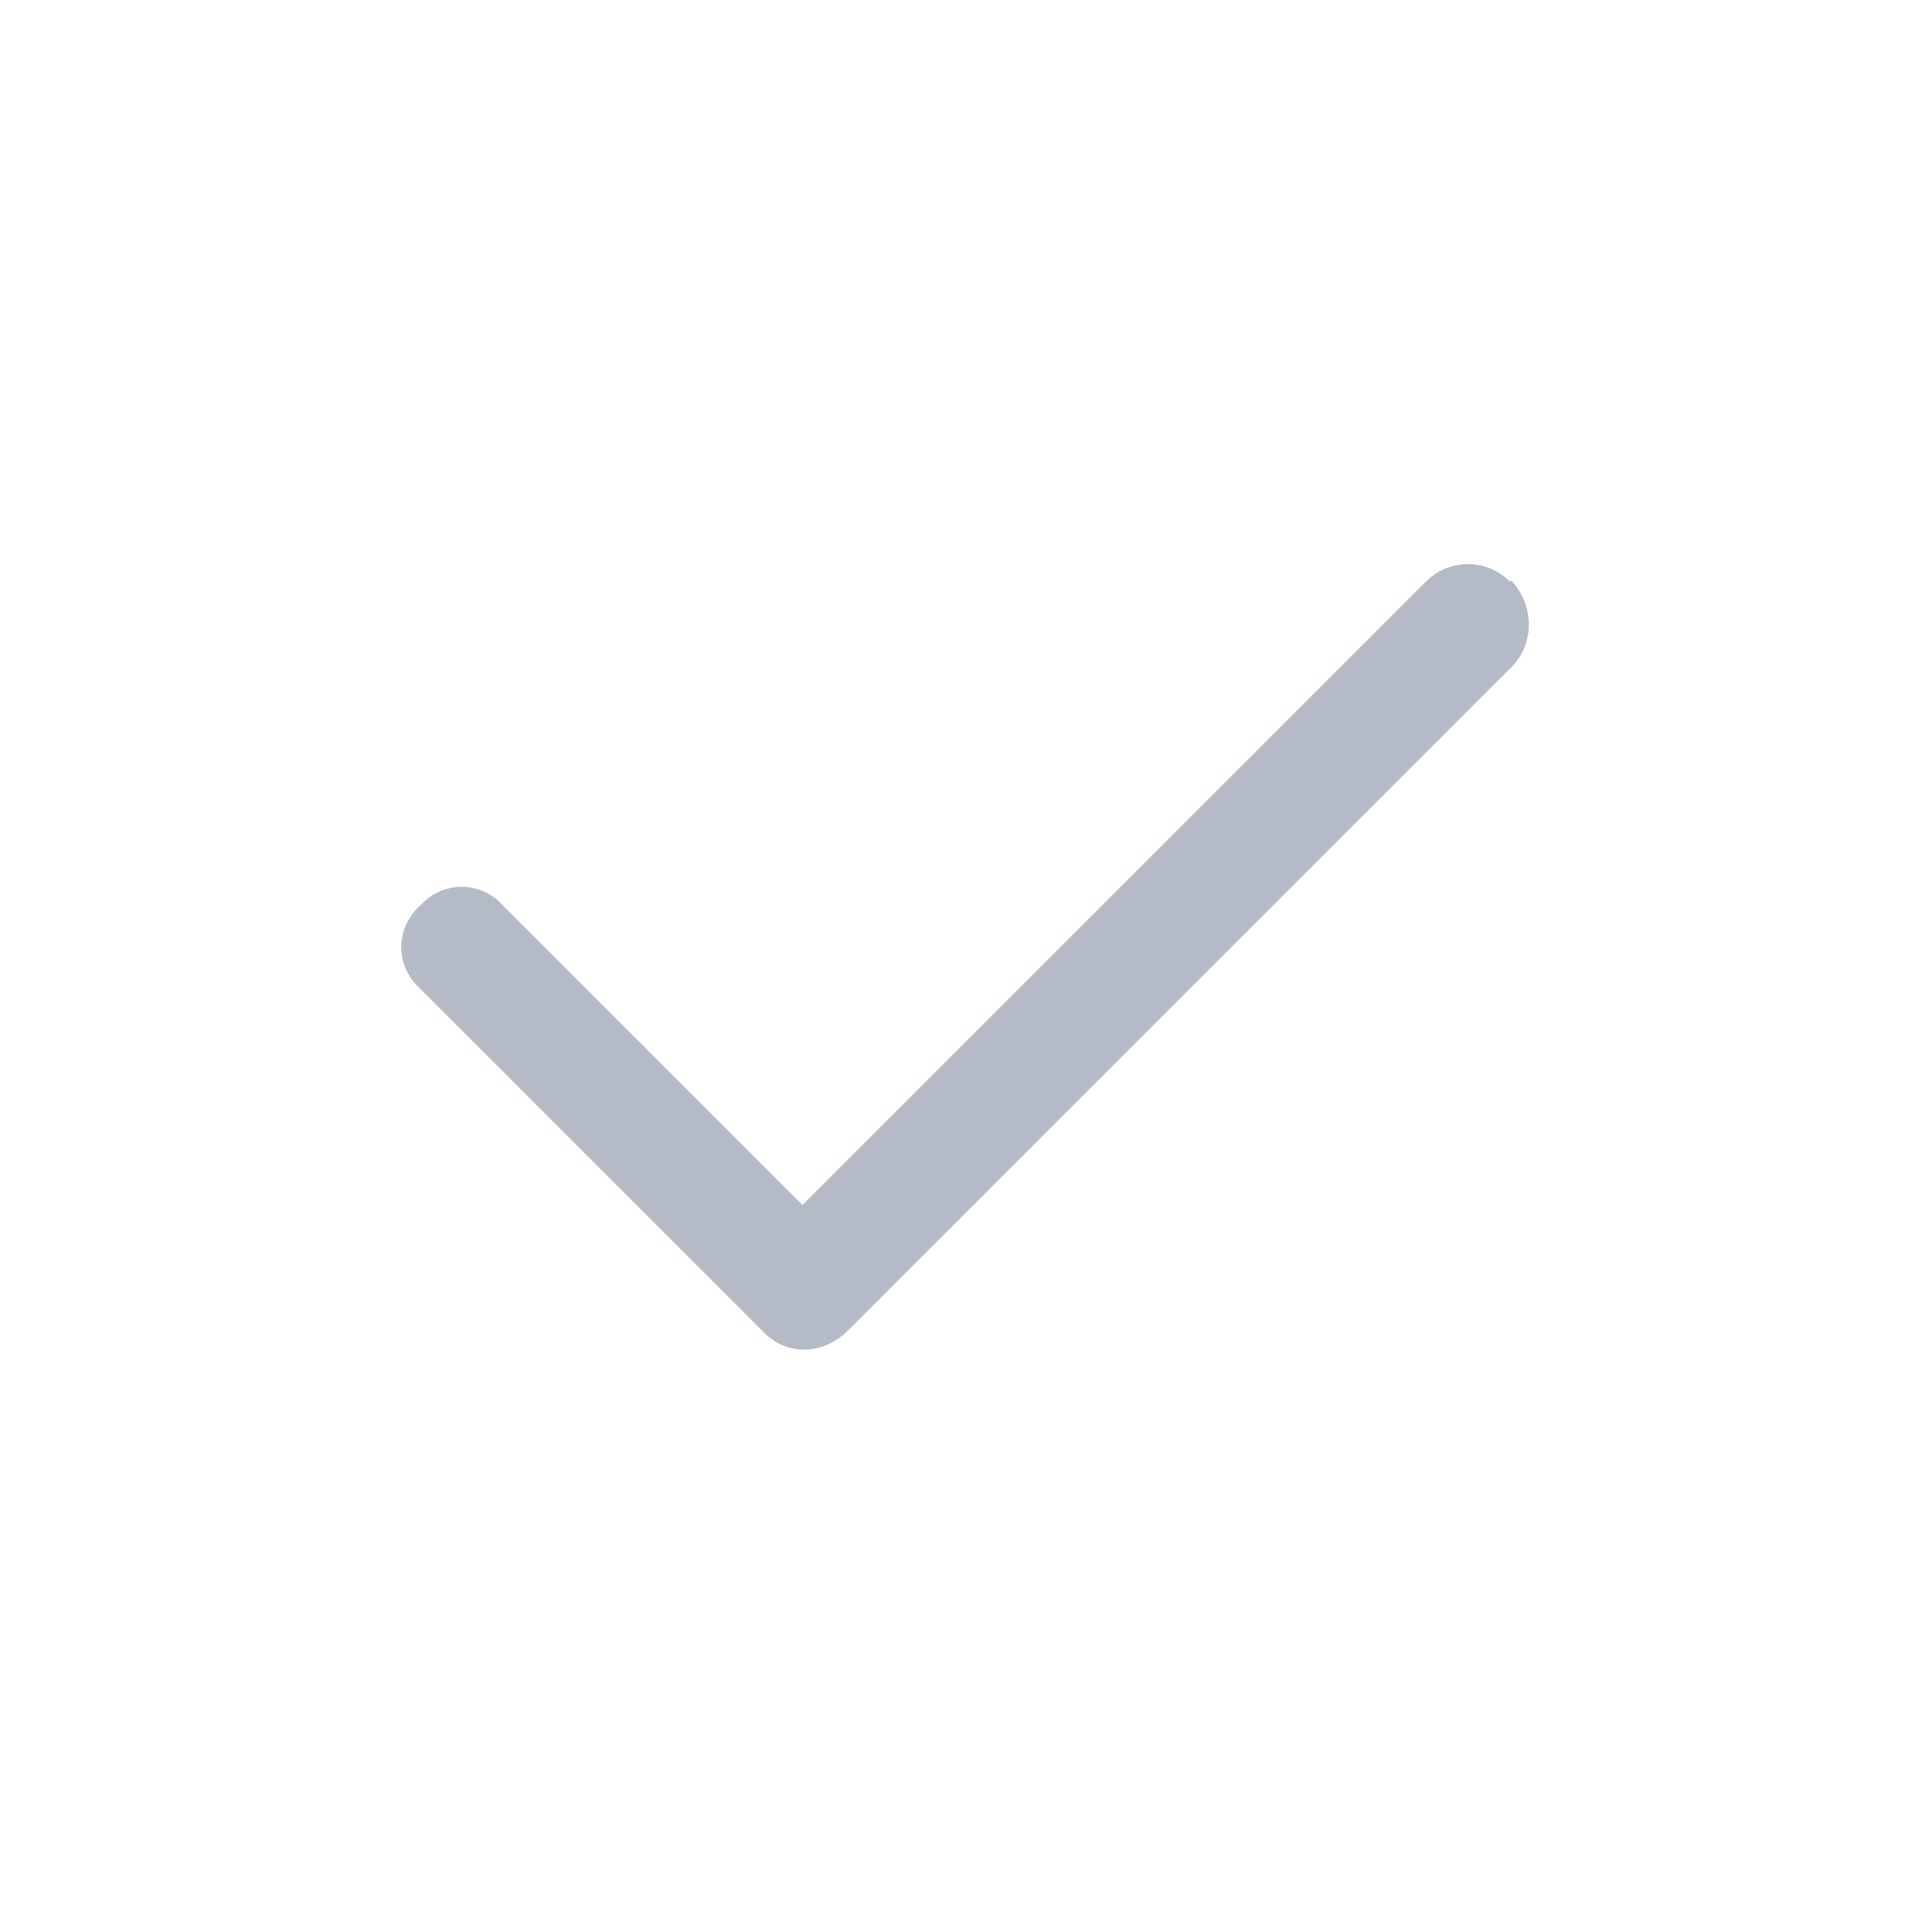 <svg width="24" height="24" viewBox="0 0 24 24" fill="none" xmlns="http://www.w3.org/2000/svg">
<g clip-path="url(#clip0_5332_67791)">
<path d="M18.781 7.219C19.062 7.531 19.062 8 18.781 8.281L10.531 16.531C10.219 16.844 9.75 16.844 9.469 16.531L5.219 12.281C4.906 12 4.906 11.531 5.219 11.25C5.5 10.938 5.969 10.938 6.25 11.25L9.969 14.969L17.719 7.219C18 6.938 18.469 6.938 18.75 7.219H18.781Z" fill="#B4BBC6"/>
</g>
<defs>
<clipPath id="clip0_5332_67791">
<rect width="24" height="24" fill="white"/>
</clipPath>
</defs>
</svg>
